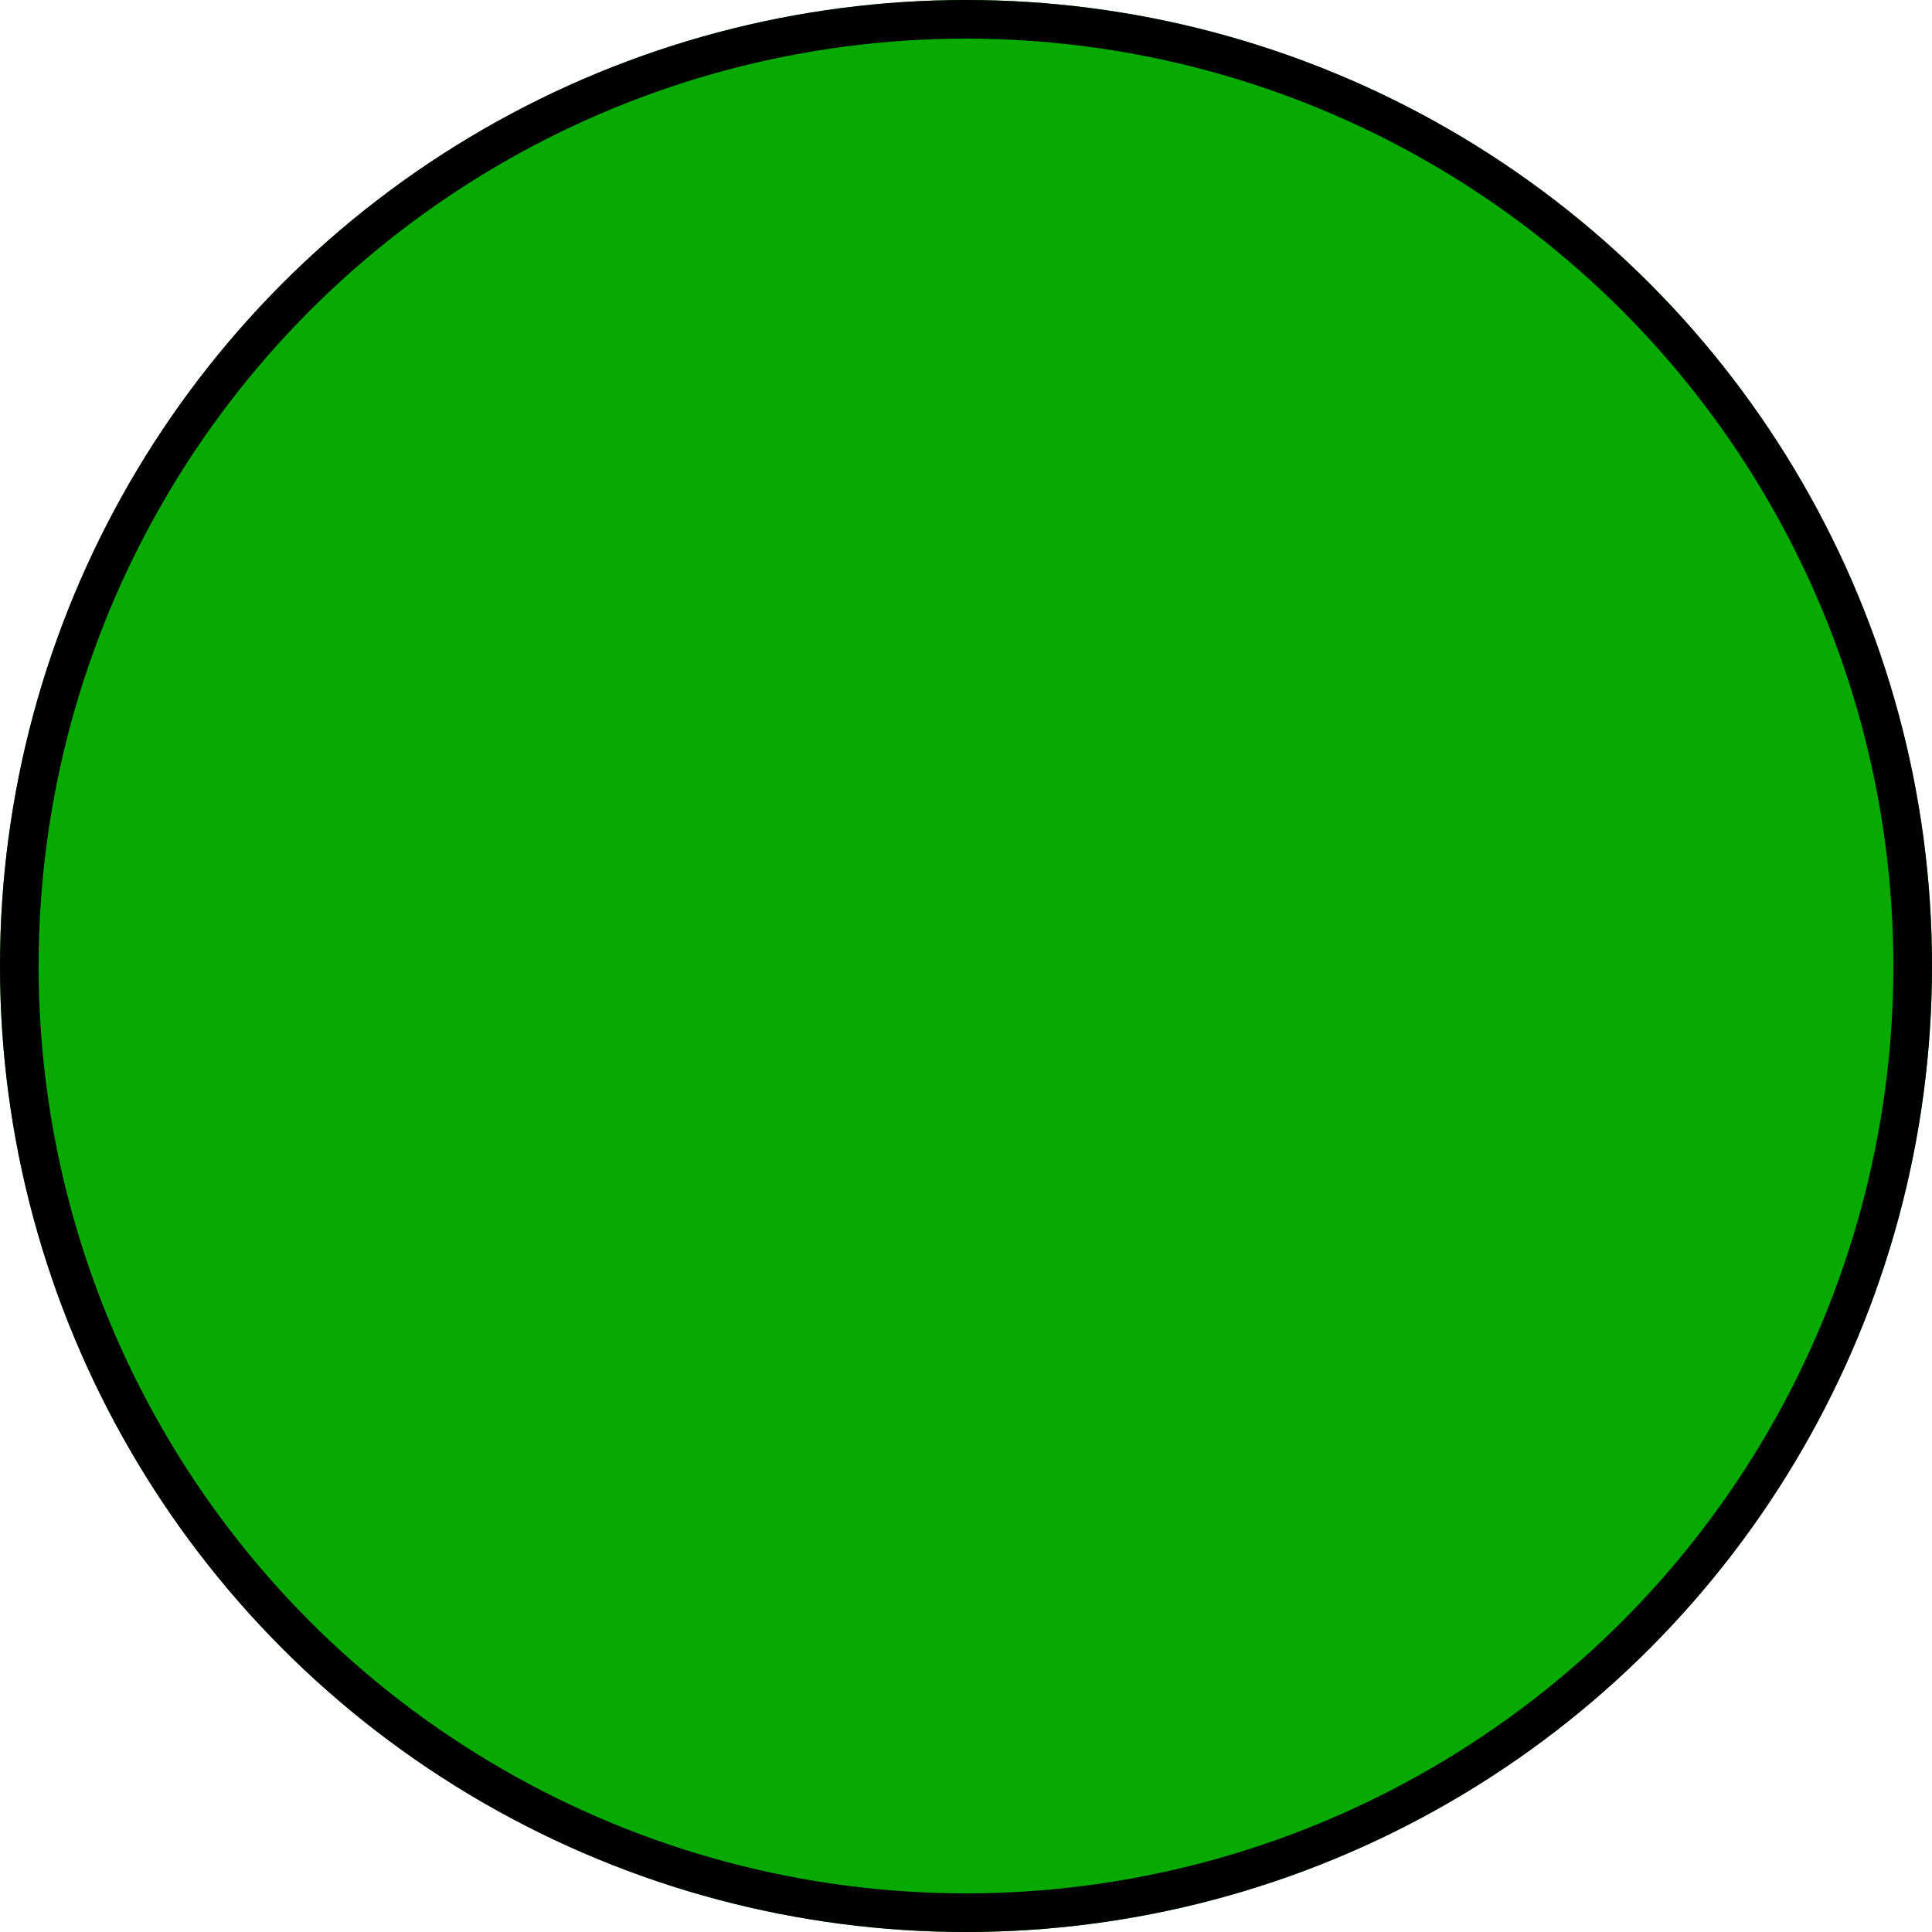 <svg xmlns="http://www.w3.org/2000/svg" width="50" height="50" viewBox="0 0 50 50">
  <g id="Ellipse_18" data-name="Ellipse 18" fill="#06aa00" stroke="#000" stroke-width="1">
    <circle cx="25" cy="25" r="25" stroke="none"/>
    <circle cx="25" cy="25" r="24.5" fill="none"/>
  </g>
</svg>
